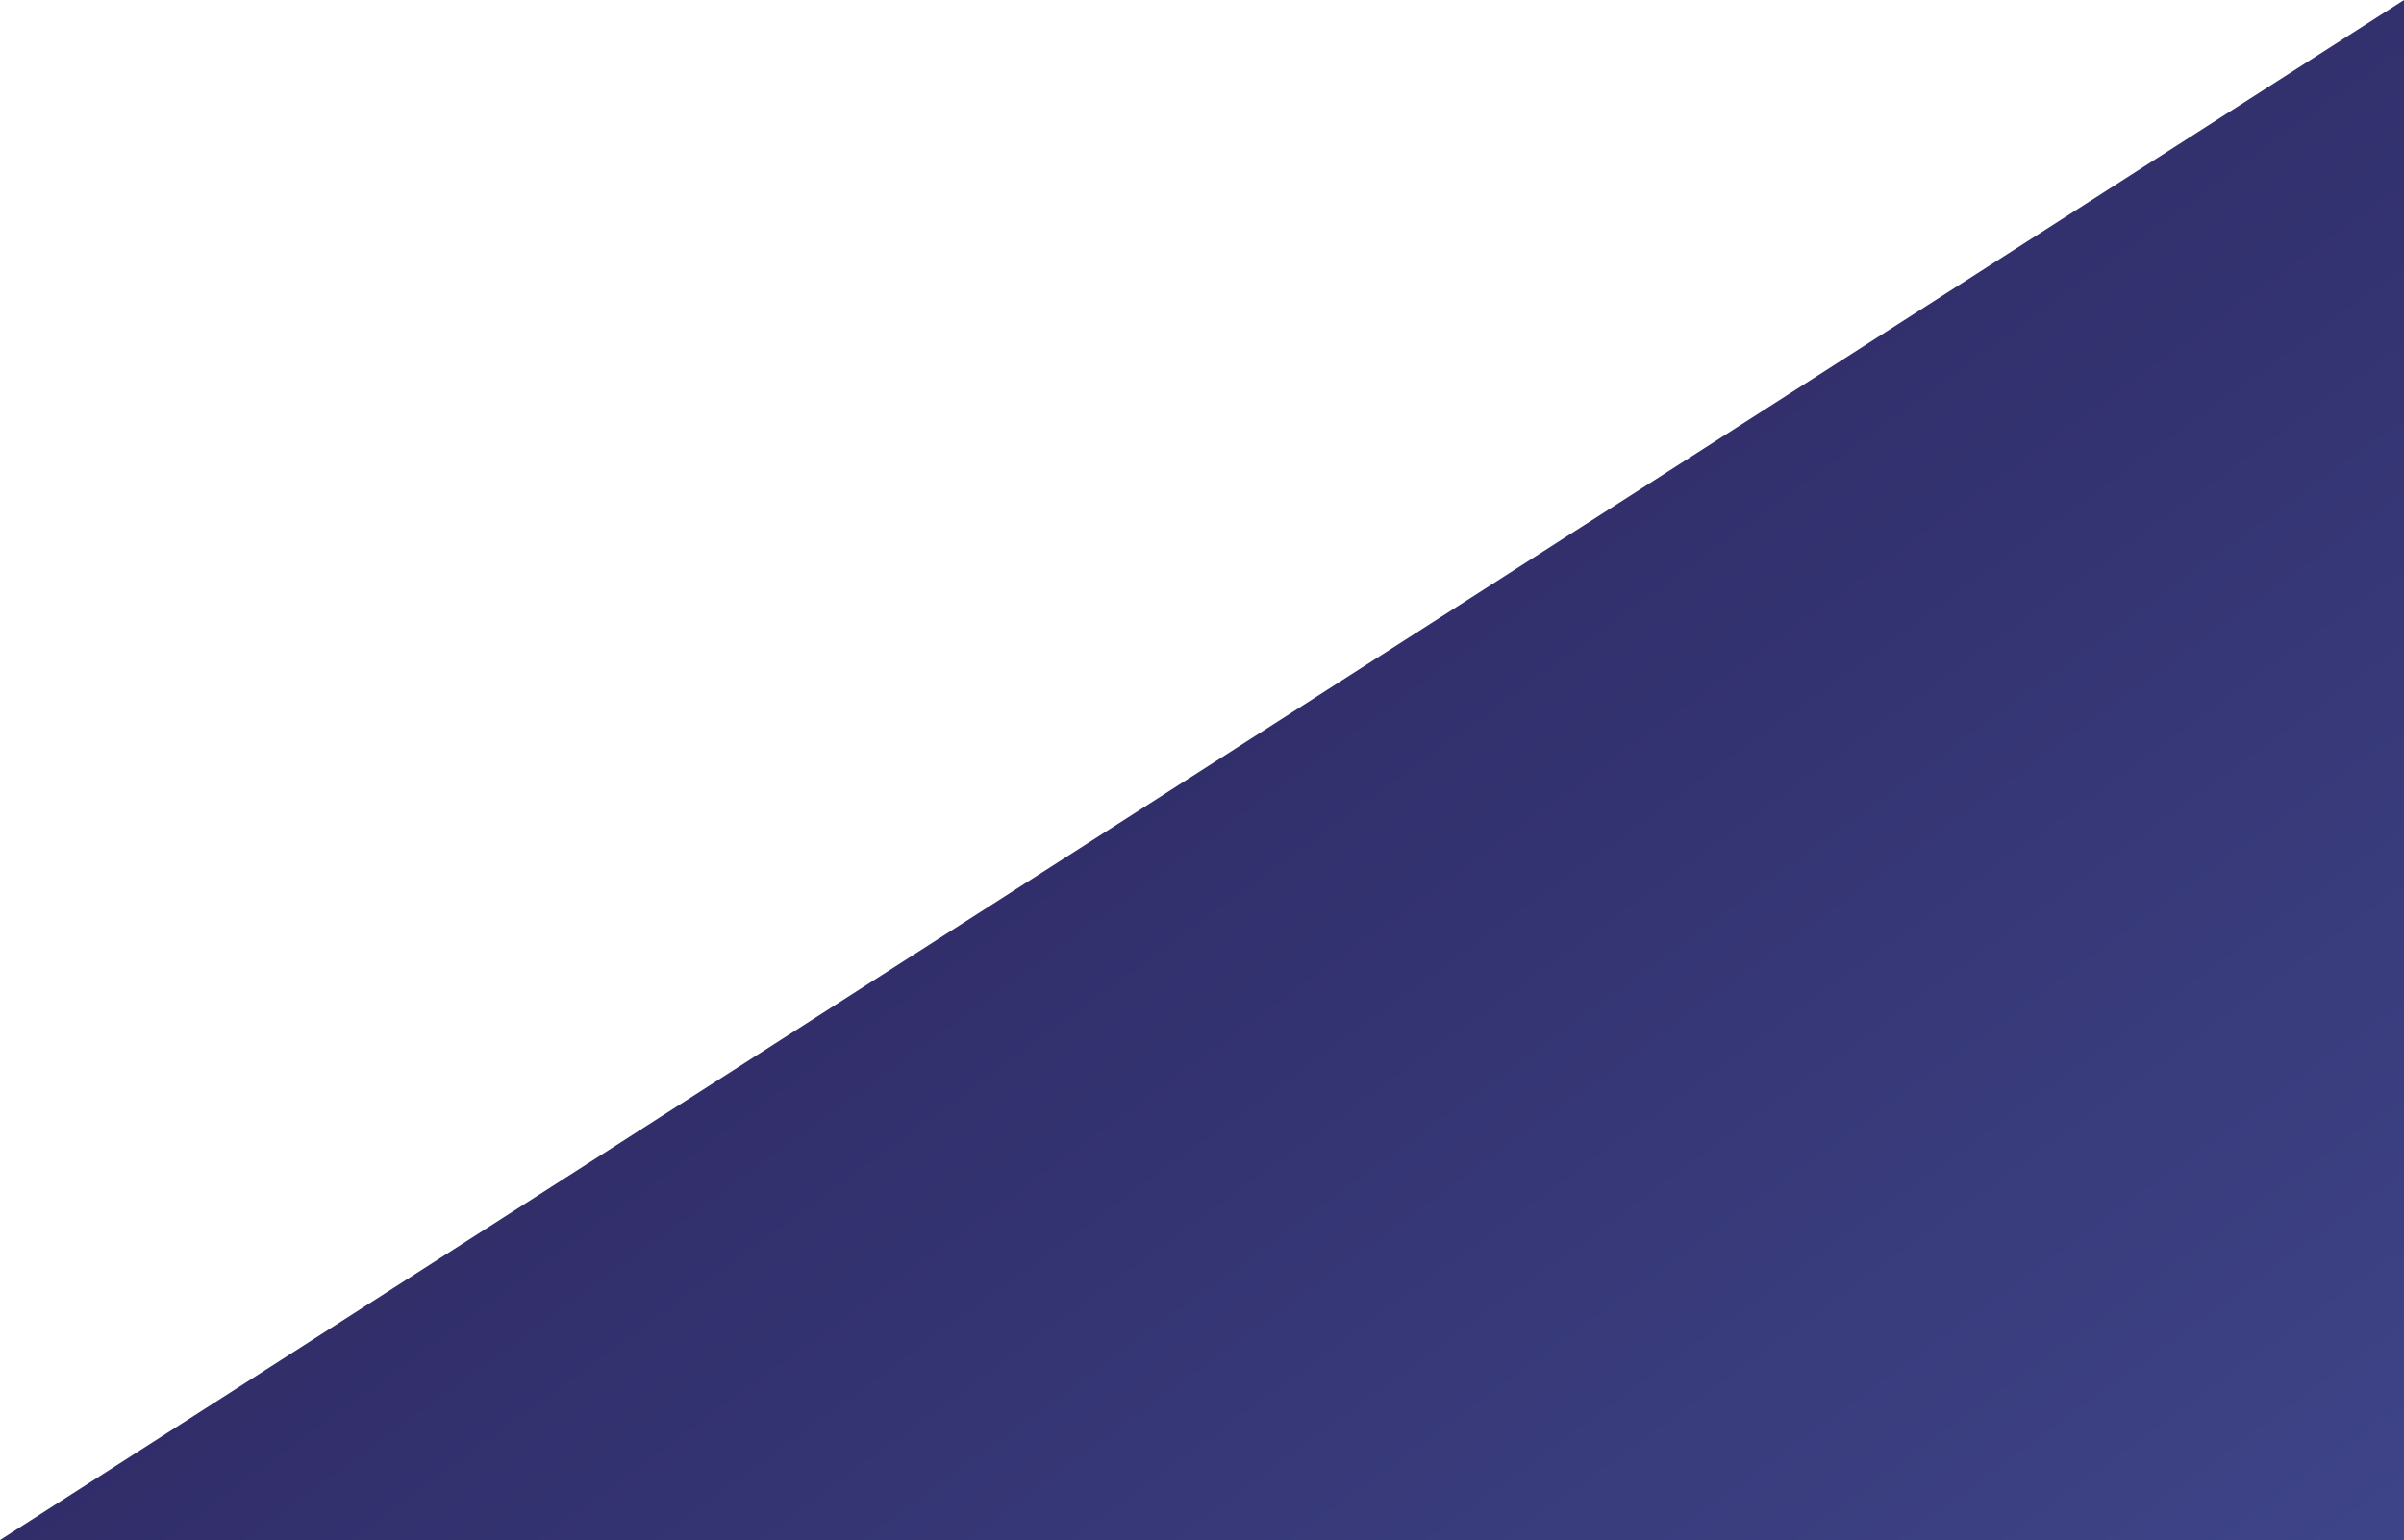 <?xml version="1.0" encoding="utf-8"?>
<svg version="1.1" id="jumbotron-corner-right" xmlns="http://www.w3.org/2000/svg" xmlns:xlink="http://www.w3.org/1999/xlink" x="0px" y="0px"
	 viewBox="0 0 223 142.9" style="enable-background:new 0 0 223 142.9;" xml:space="preserve">
<style type="text/css">
	.st0{clip-path:url(#SVGID_2_);}
	.st1{fill:url(#SVGID_3_);}
</style>
<title>Jumbotron Corner Right</title>
<g>
	<defs>
		<polygon id="SVGID_1_" points="0,142.9 223,142.9 223,0 		"/>
	</defs>
	<clipPath id="SVGID_2_">
		<use xlink:href="#SVGID_1_"  style="overflow:visible;"/>
	</clipPath>
	<g class="st0">
		
			<linearGradient id="SVGID_3_" gradientUnits="userSpaceOnUse" x1="-521.514" y1="-2129.846" x2="-520.514" y2="-2129.846" gradientTransform="matrix(128.538 177.829 -177.829 128.538 -311643 366522.031)">
			<stop  offset="0" style="stop-color:#2B235C"/>
			<stop  offset="1" style="stop-color:#40498E"/>
		</linearGradient>
		<polygon class="st1" points="-67.9,49 146.4,-105.9 290.8,93.9 76.5,248.7 		"/>
	</g>
</g>
</svg>
